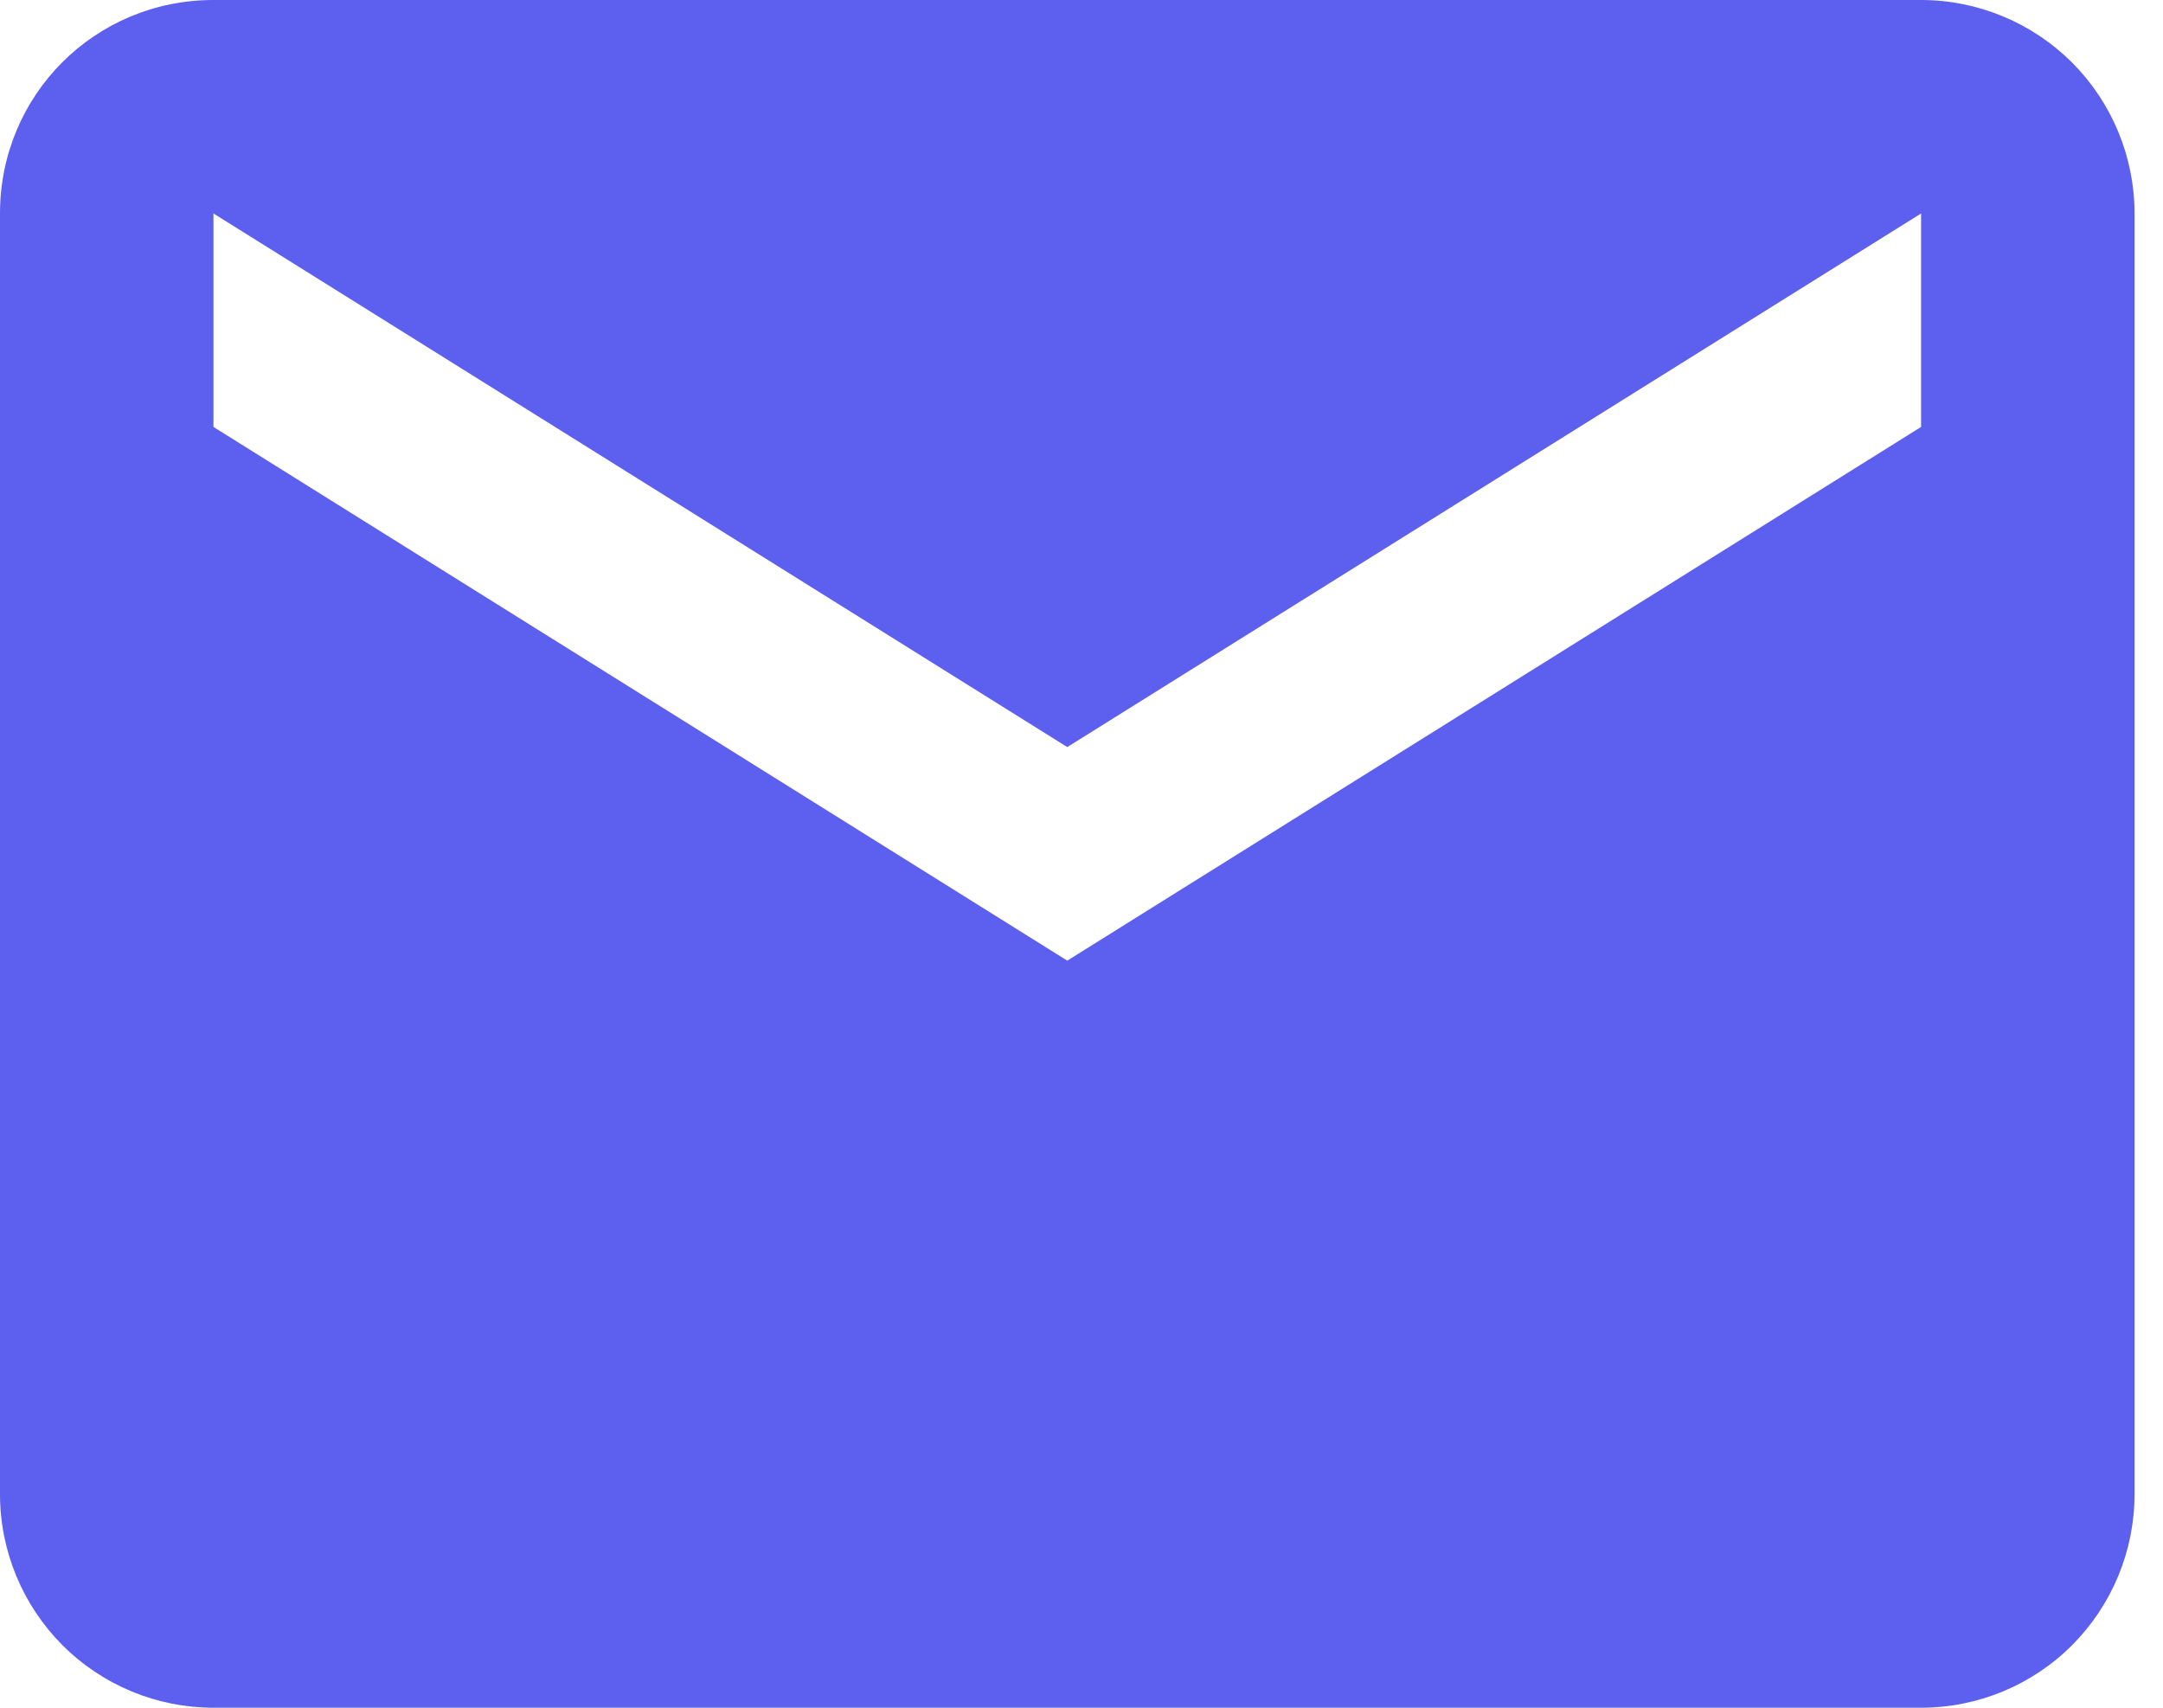<svg width="19" height="15" viewBox="0 0 19 15" fill="none" xmlns="http://www.w3.org/2000/svg">
<path d="M16.875 3.75L9.375 8.438L1.875 3.75V1.875L9.375 6.562L16.875 1.875M16.875 0H1.875C0.834 0 0 0.834 0 1.875V13.125C0 13.622 0.198 14.099 0.549 14.451C0.901 14.803 1.378 15 1.875 15H16.875C17.372 15 17.849 14.803 18.201 14.451C18.552 14.099 18.75 13.622 18.75 13.125V1.875C18.75 1.378 18.552 0.901 18.201 0.549C17.849 0.198 17.372 0 16.875 0Z" fill="#5D5FEF"/>
</svg>

